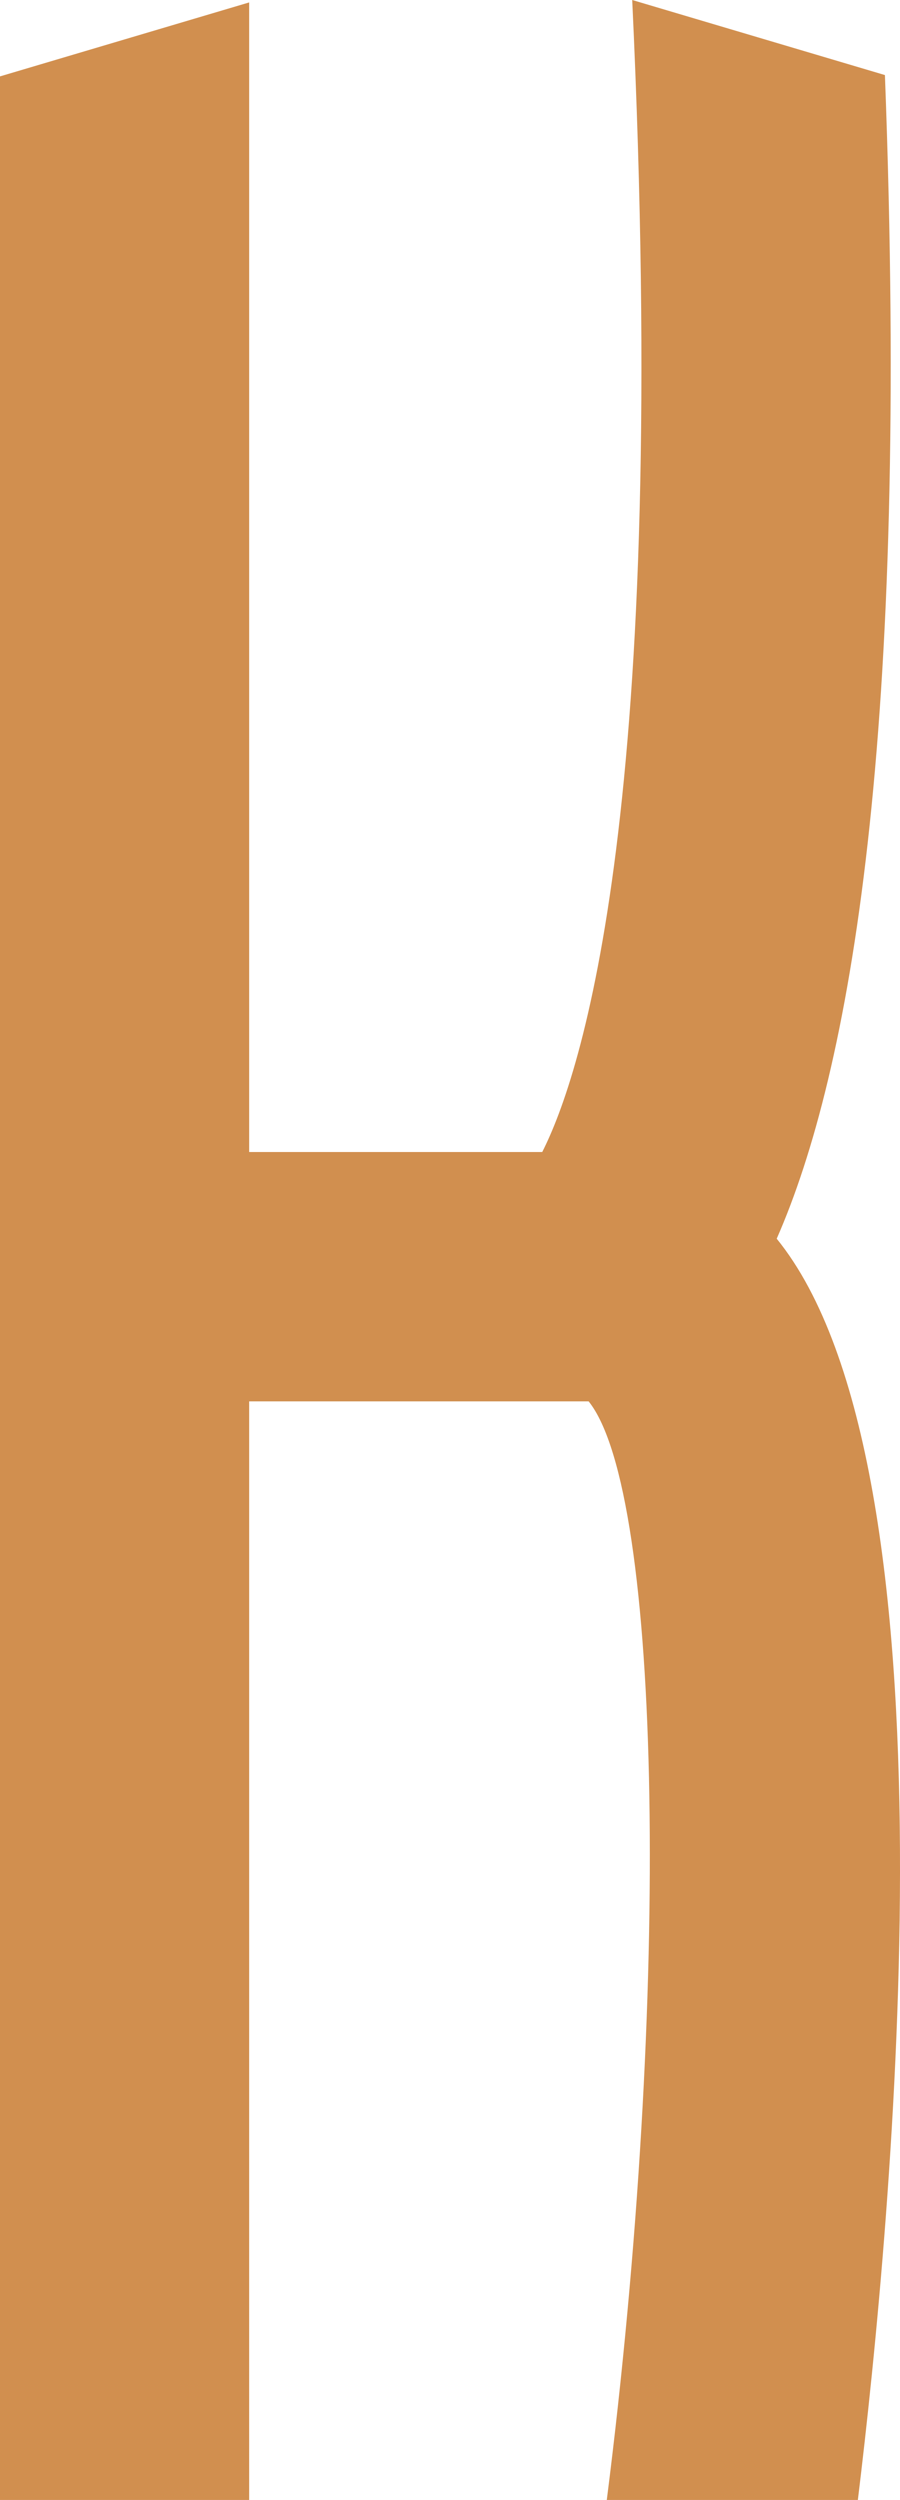<svg version="1.1" id="图层_1" x="0px" y="0px" width="50.618px" height="140.513px" viewBox="0 0 50.618 140.513" enable-background="new 0 0 50.618 140.513" xml:space="preserve" xmlns="http://www.w3.org/2000/svg" xmlns:xlink="http://www.w3.org/1999/xlink" xmlns:xml="http://www.w3.org/XML/1998/namespace">
  <path fill="#D18F4F" d="M43.684,69.623c4.119-9.367,7.496-28.126,6.086-65.404L35.557,0c2.133,45.317-2.859,60.413-5.061,64.751
	H14.014V0.136L0,4.294v136.219h14.014V78.765h19.092c4.135,5.152,4.629,33.389,1.021,61.748h14.121
	C50.188,124.616,54.143,82.495,43.684,69.623z" class="color c1"/>
</svg>